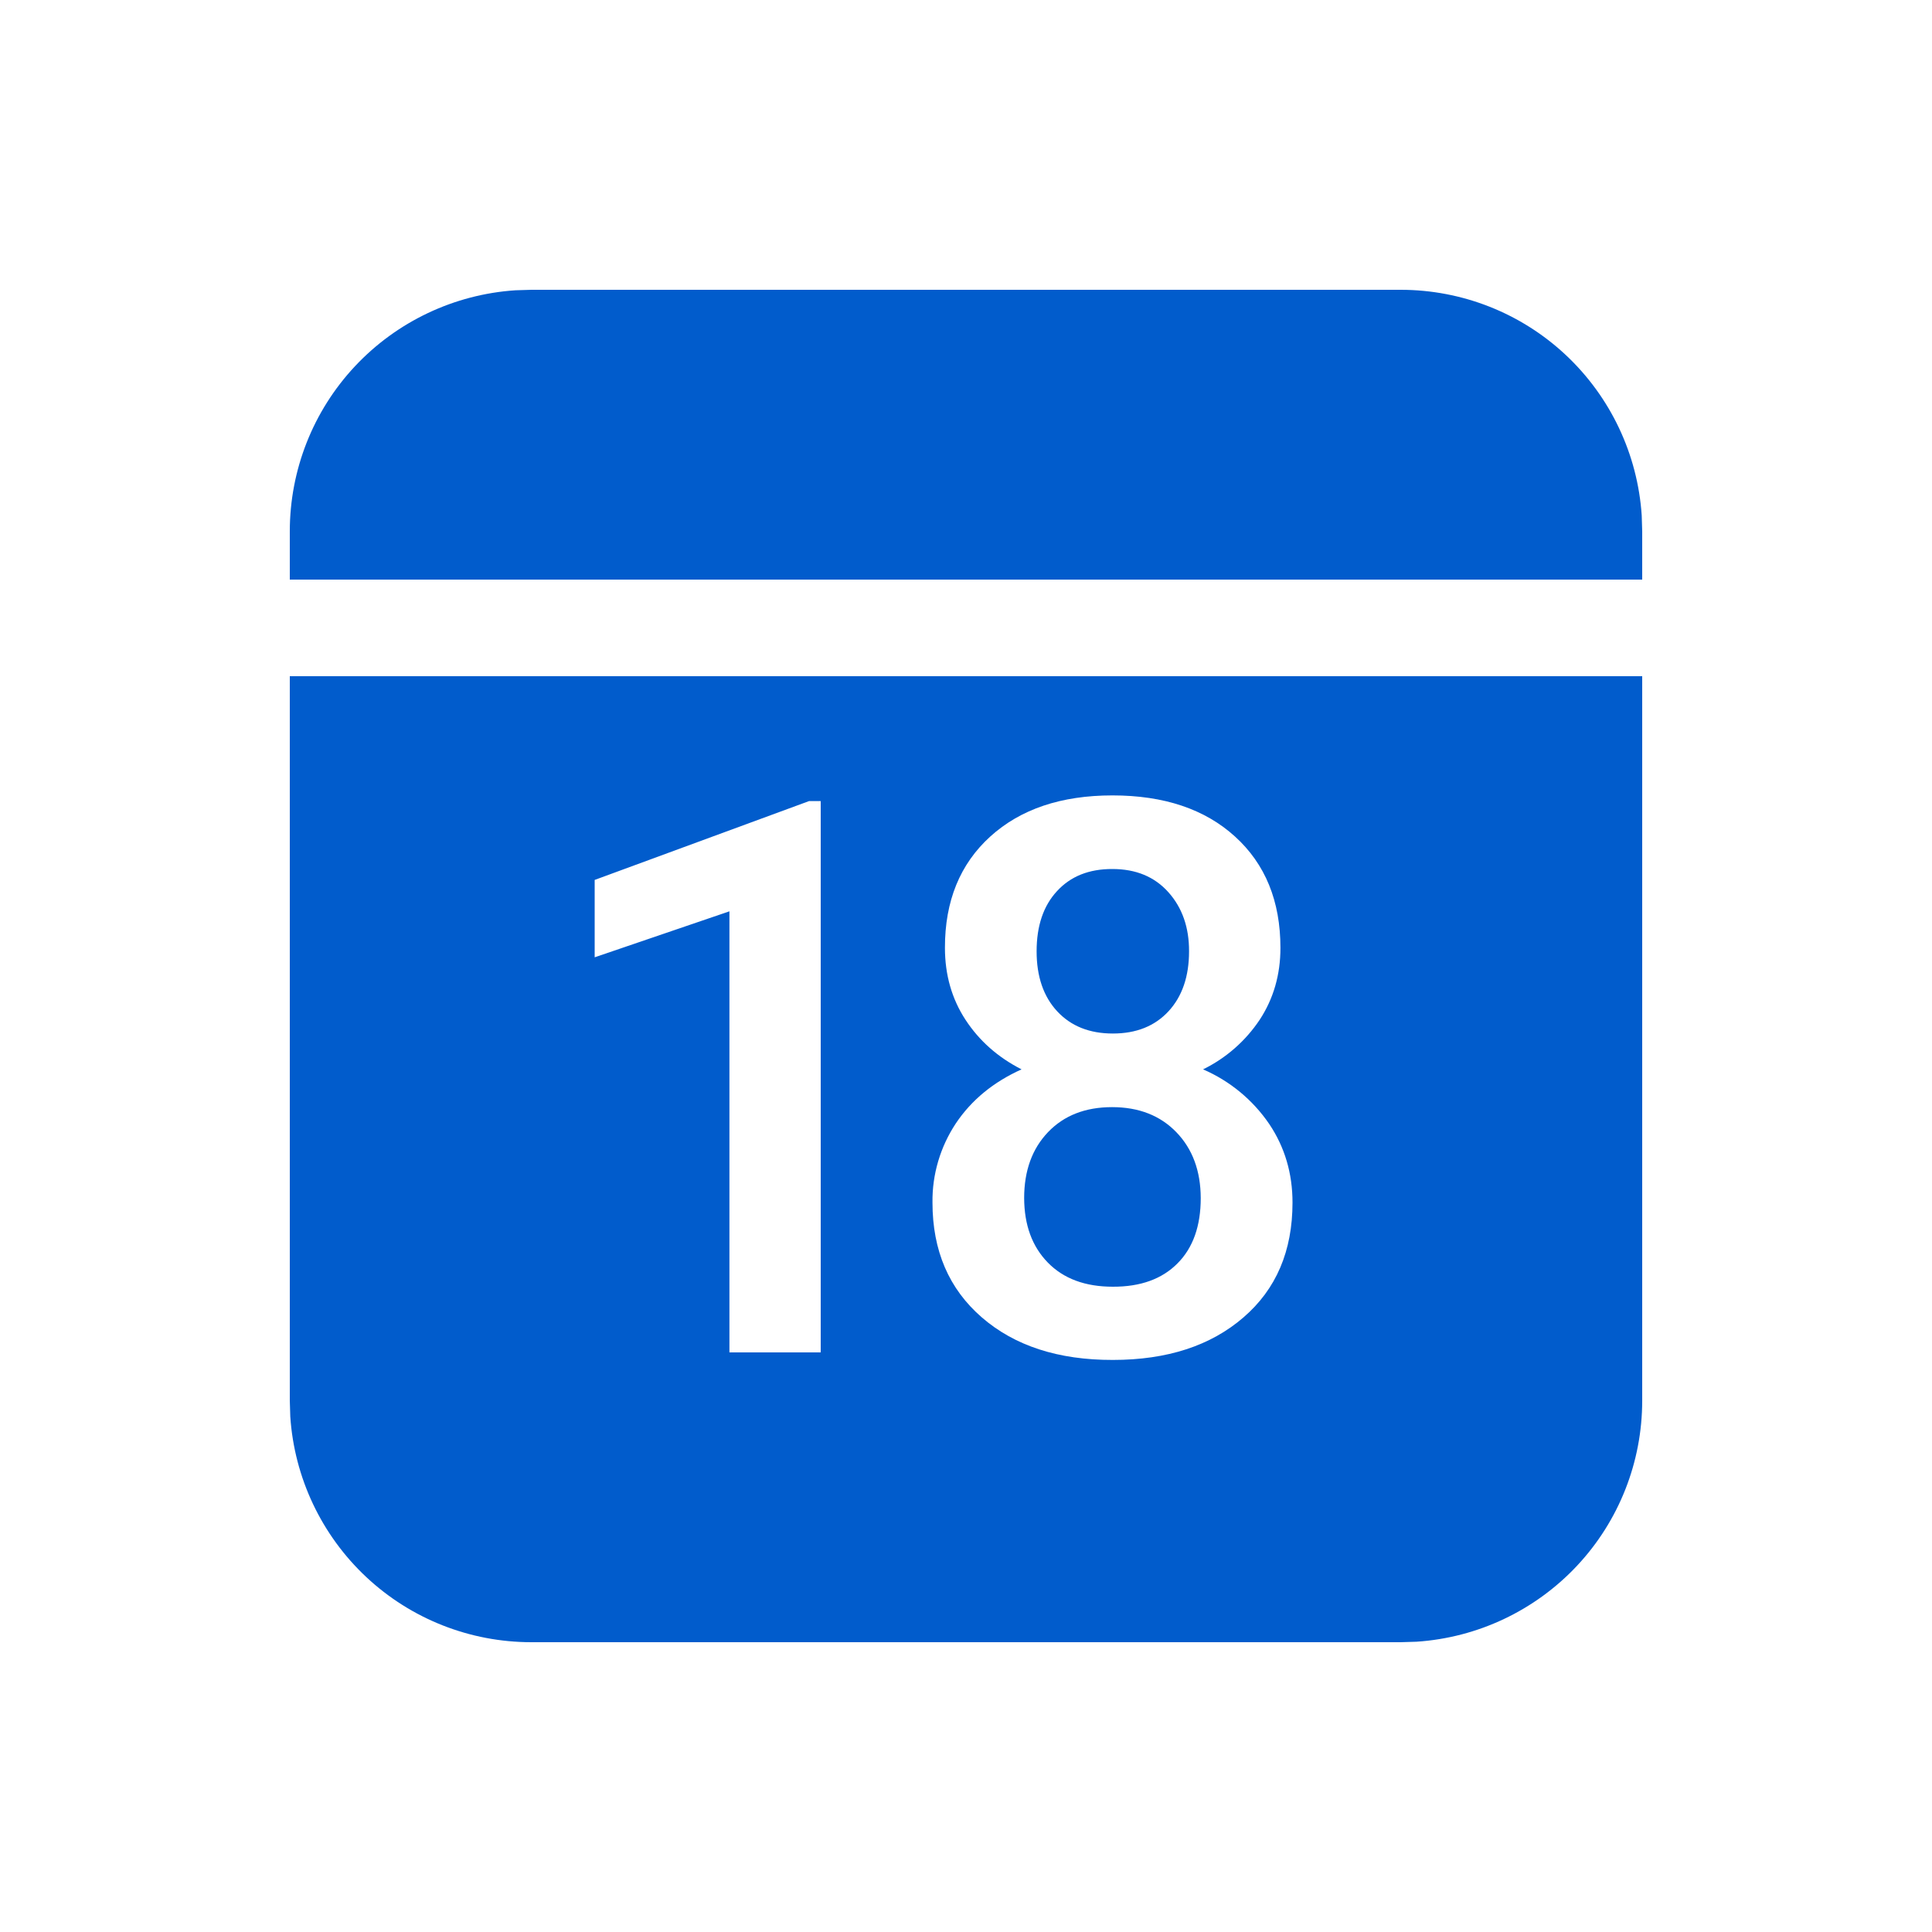 <svg width="20" height="20" viewBox="0 0 20 20" fill="none" xmlns="http://www.w3.org/2000/svg">
<path d="M17 7V14.5C17 15.135 16.759 15.746 16.325 16.209C15.891 16.672 15.297 16.953 14.664 16.995L14.5 17H5.5C4.865 17 4.254 16.759 3.791 16.325C3.328 15.891 3.047 15.297 3.005 14.664L3 14.5V7H17ZM11.516 8.234C10.985 8.234 10.564 8.376 10.251 8.66C9.938 8.944 9.781 9.328 9.782 9.812C9.782 10.091 9.853 10.34 9.995 10.557C10.137 10.774 10.33 10.945 10.575 11.07C10.284 11.201 10.057 11.387 9.895 11.629C9.734 11.872 9.649 12.158 9.653 12.449C9.653 12.946 9.823 13.342 10.163 13.637C10.503 13.932 10.955 14.079 11.52 14.078C12.083 14.078 12.533 13.931 12.872 13.638C13.211 13.346 13.38 12.95 13.38 12.449C13.38 12.147 13.3 11.876 13.14 11.637C12.97 11.387 12.732 11.19 12.454 11.07C12.691 10.954 12.893 10.777 13.04 10.557C13.183 10.339 13.255 10.091 13.255 9.812C13.255 9.328 13.098 8.944 12.785 8.66C12.473 8.376 12.05 8.234 11.516 8.234ZM8.496 8.293H8.375L6.156 9.109V9.91L7.551 9.434V14H8.496V8.293ZM11.512 11.461C11.789 11.461 12.011 11.548 12.178 11.721C12.345 11.894 12.429 12.121 12.43 12.402C12.43 12.692 12.35 12.917 12.19 13.078C12.03 13.24 11.807 13.321 11.52 13.32C11.234 13.32 11.01 13.237 10.847 13.07C10.684 12.903 10.603 12.681 10.602 12.402C10.602 12.119 10.685 11.891 10.85 11.719C11.015 11.547 11.236 11.461 11.512 11.461ZM11.516 8.996C11.759 8.996 11.952 9.076 12.095 9.236C12.238 9.396 12.31 9.6 12.309 9.848C12.309 10.108 12.238 10.315 12.097 10.468C11.955 10.622 11.763 10.699 11.52 10.699C11.278 10.699 11.086 10.622 10.944 10.469C10.802 10.316 10.731 10.109 10.731 9.848C10.731 9.585 10.801 9.377 10.942 9.225C11.082 9.072 11.273 8.995 11.516 8.996ZM14.5 3C15.135 3 15.746 3.241 16.209 3.675C16.672 4.109 16.953 4.703 16.995 5.336L17 5.5V6H3V5.5C3 4.865 3.241 4.254 3.675 3.791C4.109 3.328 4.703 3.047 5.336 3.005L5.5 3H14.5Z" fill="#015CCC"/>
</svg>
